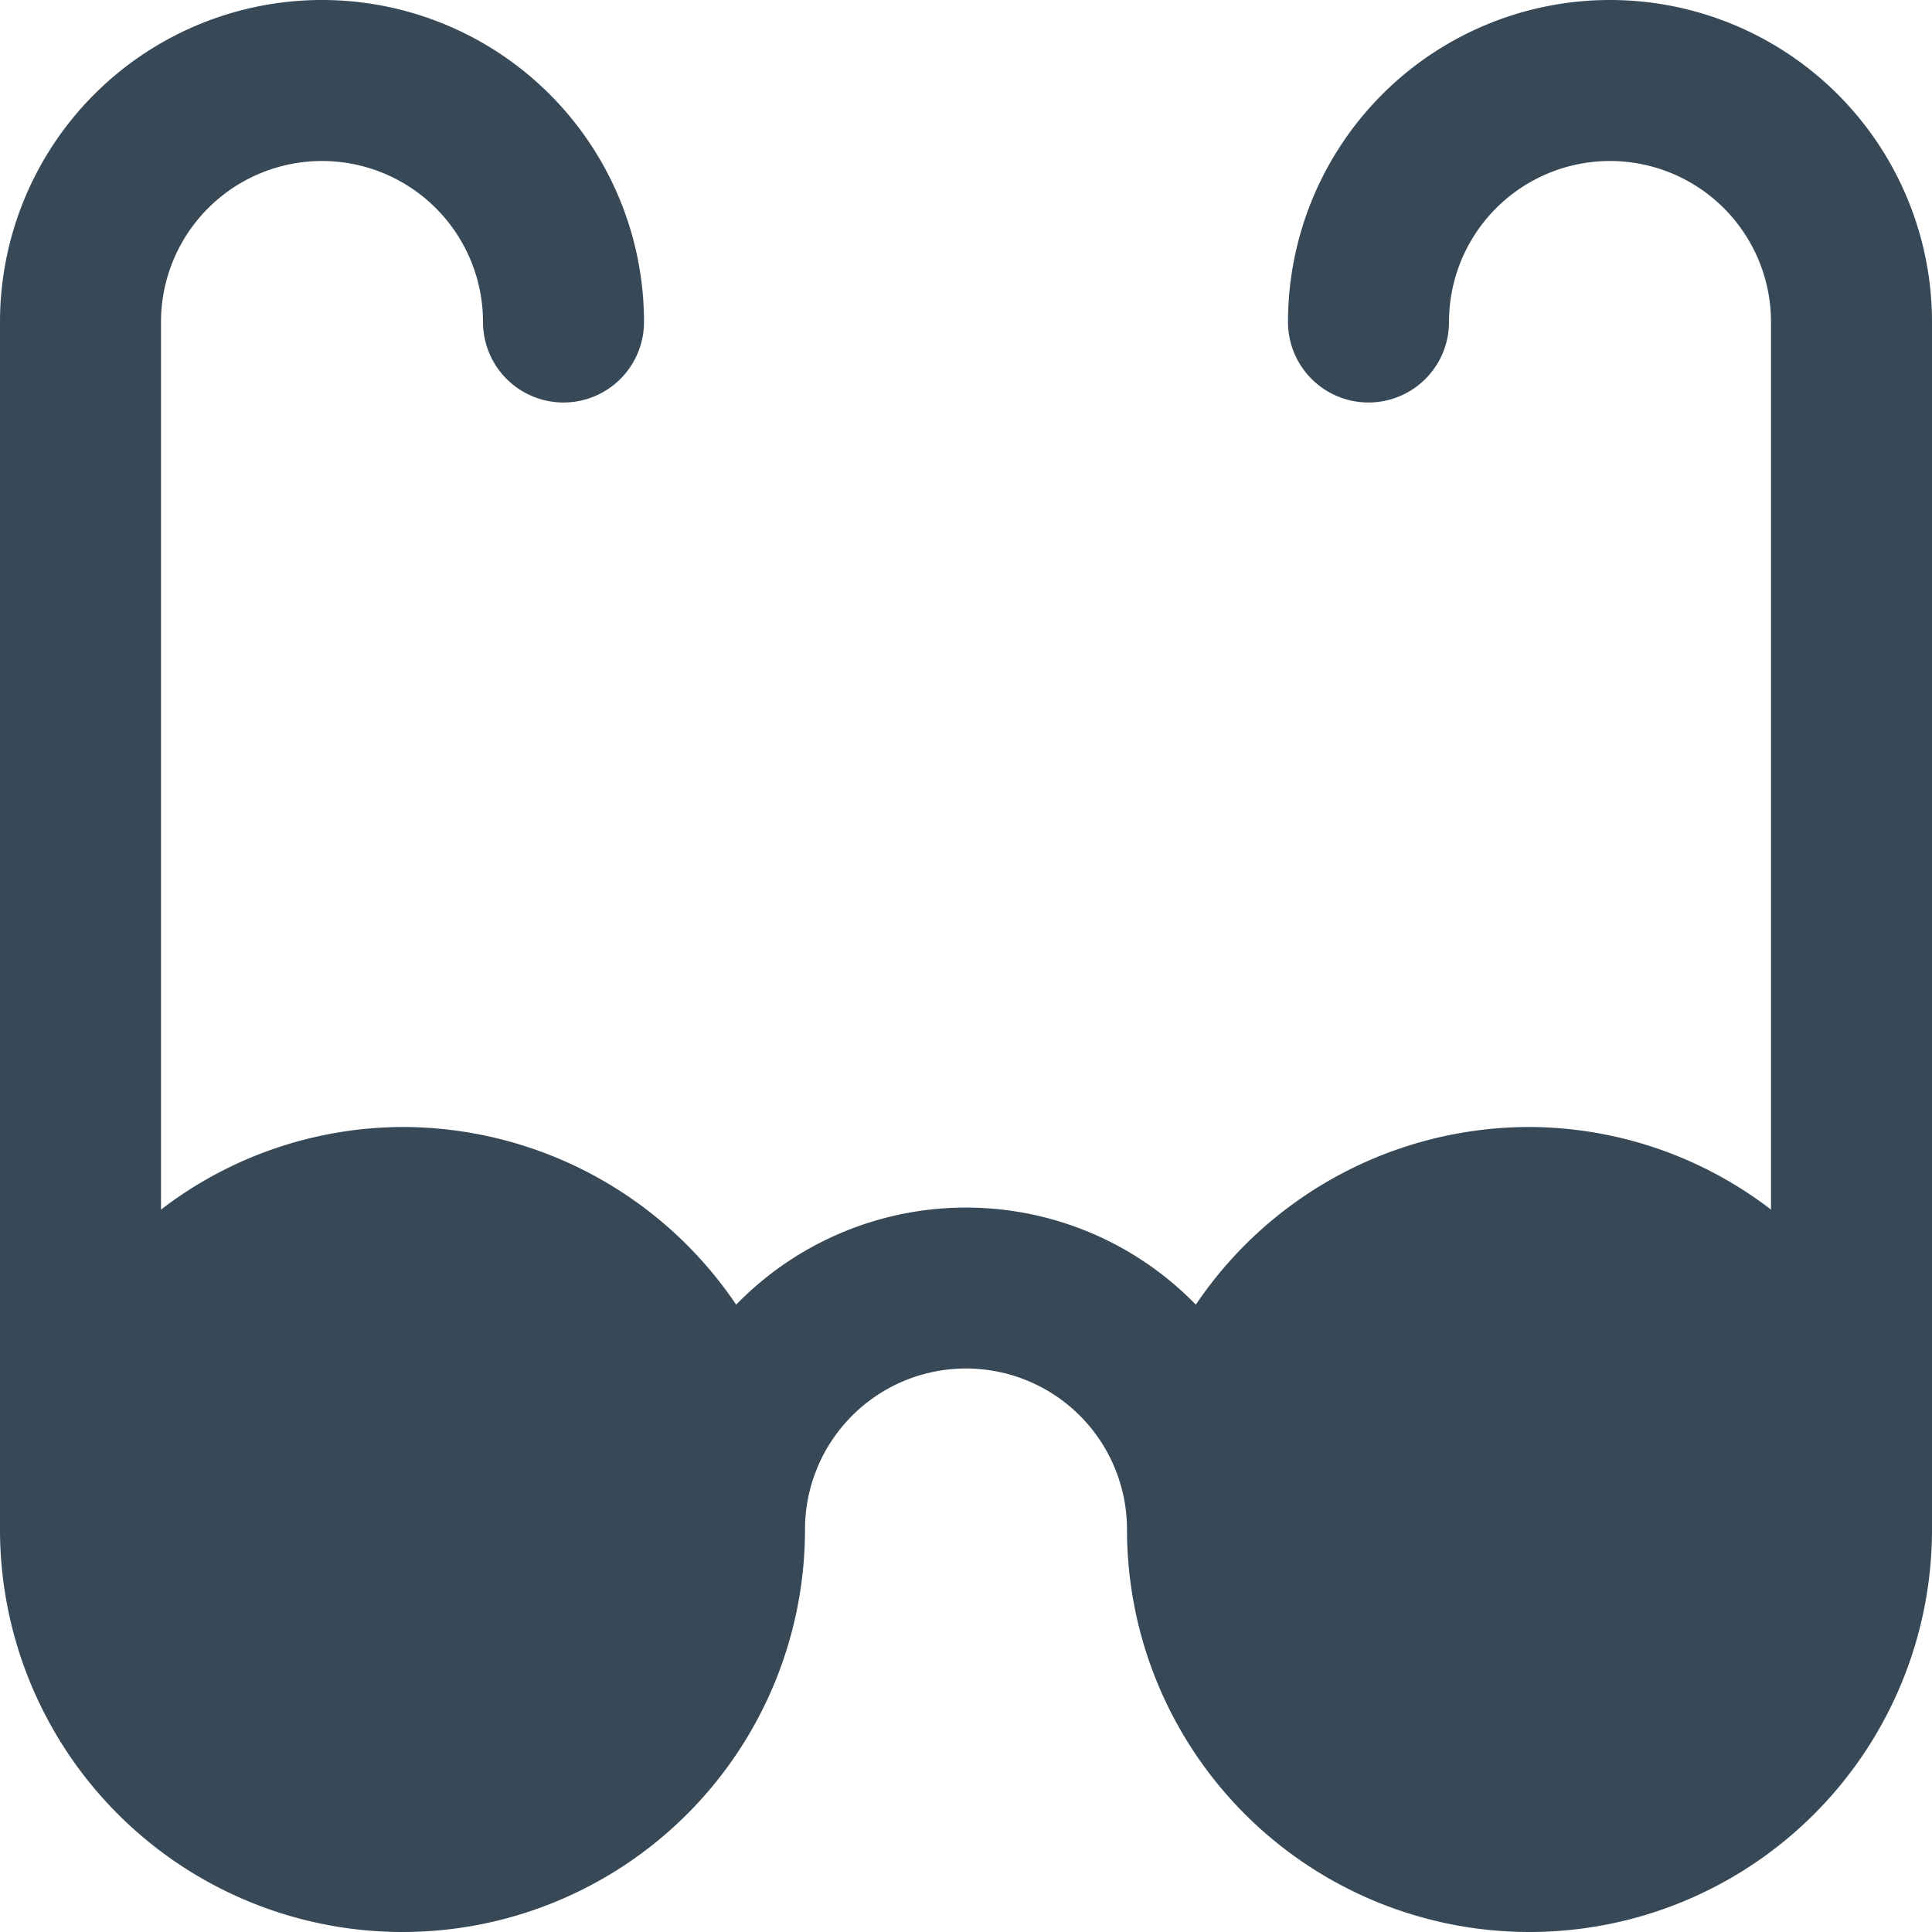 <svg xmlns="http://www.w3.org/2000/svg" width="24" height="24" fill="none" viewBox="0 0 24 24">
  <g clip-path="url(#a)">
    <path fill="#374957" d="M20 0a4 4 0 0 0-4 4 1 1 0 0 0 2 0 2 2 0 1 1 4 0v11.026A4.948 4.948 0 0 0 19 14a5 5 0 0 0-4.145 2.207 3.982 3.982 0 0 0-5.71 0A5 5 0 0 0 5 14a4.948 4.948 0 0 0-3 1.026V4a2 2 0 1 1 4 0 1 1 0 0 0 2 0 4 4 0 0 0-8 0v15a5 5 0 1 0 10 0 2 2 0 0 1 4 0 5 5 0 1 0 10 0V4a4 4 0 0 0-4-4Z"/>
  </g>
  <defs>
    <clipPath id="a">
      <path fill="#fff" d="M0 0h24v24H0z"/>
    </clipPath>
  </defs>
</svg>
